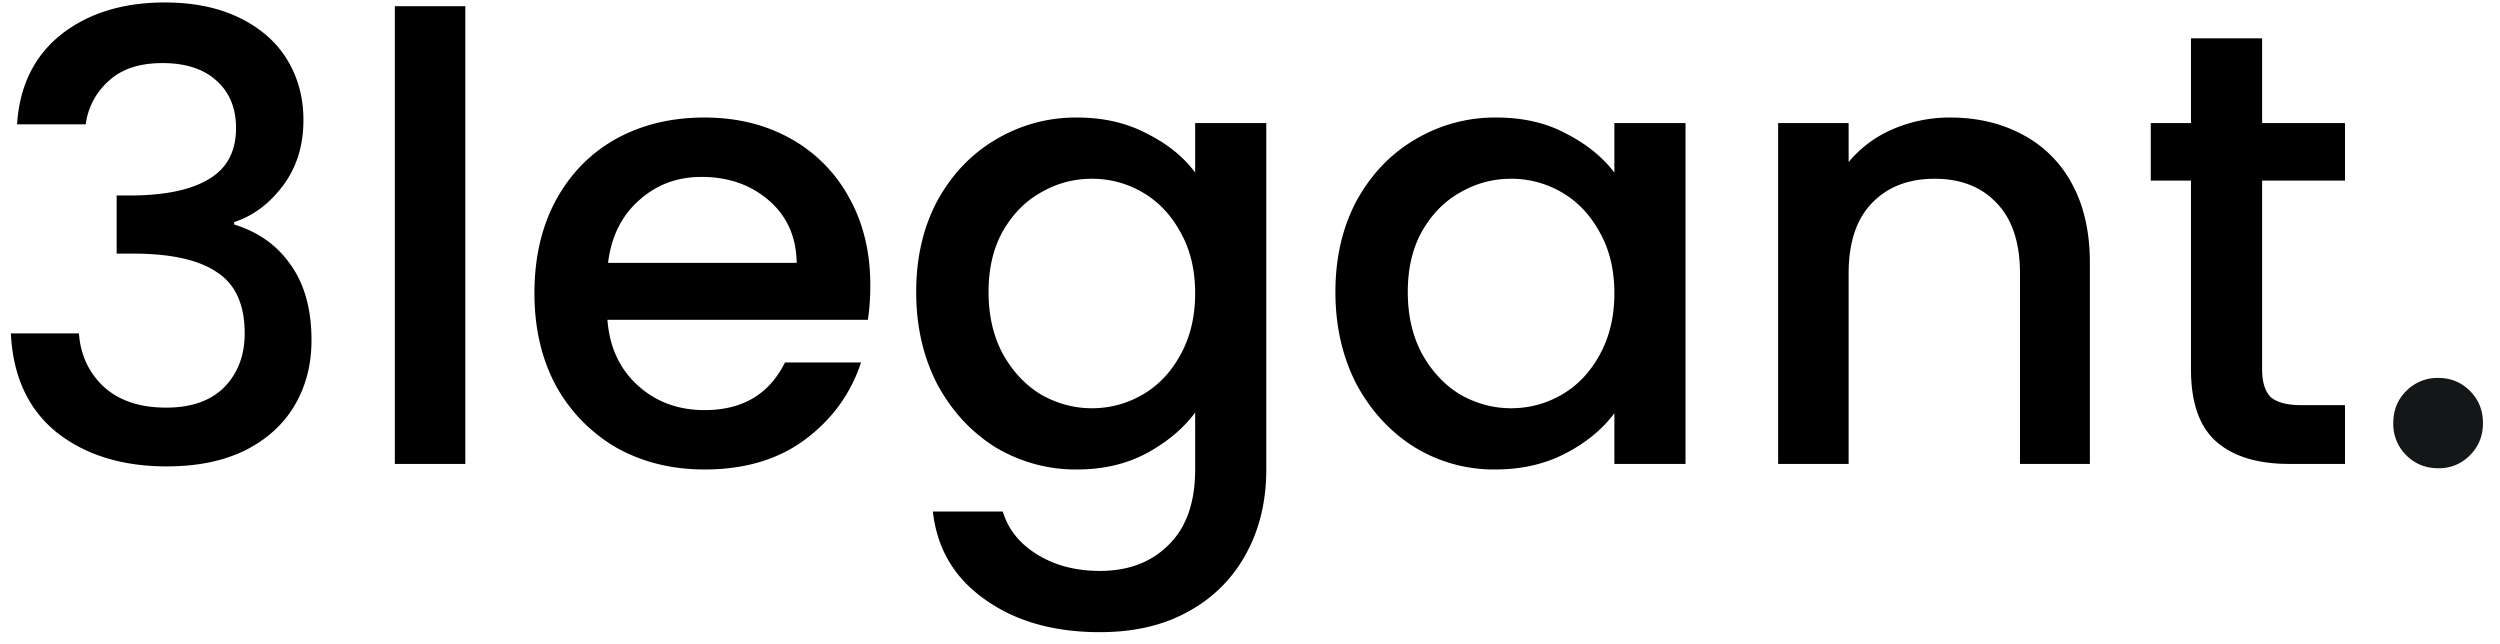 <svg width="97" height="25" fill="none" xmlns="http://www.w3.org/2000/svg"><path d="M.662 4.824c.096-1.488.664-2.648 1.704-3.48C3.422.512 4.766.096 6.398.096c1.12 0 2.088.2 2.904.6.816.4 1.431.944 1.848 1.632.415.688.623 1.464.623 2.328 0 .992-.264 1.84-.791 2.544-.528.704-1.16 1.176-1.896 1.416v.096c.944.288 1.68.816 2.207 1.584.529.752.793 1.72.793 2.904 0 .944-.216 1.784-.649 2.52-.431.736-1.071 1.32-1.92 1.752-.847.416-1.863.624-3.047.624-1.728 0-3.152-.44-4.272-1.32C1.094 15.88.502 14.6.422 12.936h2.64c.064.848.392 1.544.984 2.088.592.528 1.392.792 2.4.792.976 0 1.728-.264 2.256-.792.528-.544.792-1.24.792-2.088 0-1.12-.36-1.912-1.08-2.376-.704-.48-1.792-.72-3.264-.72h-.624V7.584h.648c1.296-.016 2.28-.232 2.952-.648.688-.416 1.032-1.072 1.032-1.968 0-.768-.248-1.376-.744-1.824-.496-.464-1.2-.696-2.112-.696-.896 0-1.592.232-2.088.696a2.712 2.712 0 00-.888 1.68H.662zM18.055.24V18H15.32V.24h2.736zm15.713 10.824c0 .496-.032.944-.096 1.344H23.568c.08 1.056.472 1.904 1.176 2.544.704.64 1.568.96 2.592.96 1.472 0 2.512-.616 3.12-1.848h2.952c-.4 1.216-1.128 2.216-2.184 3-1.04.768-2.336 1.152-3.888 1.152-1.264 0-2.4-.28-3.408-.84a6.278 6.278 0 01-2.352-2.4c-.56-1.04-.84-2.24-.84-3.6 0-1.36.272-2.552.816-3.576.56-1.04 1.336-1.84 2.328-2.4 1.008-.56 2.16-.84 3.456-.84 1.248 0 2.36.272 3.336.816a5.746 5.746 0 012.28 2.304c.544.976.816 2.104.816 3.384zm-2.856-.864c-.016-1.008-.376-1.816-1.08-2.424-.704-.608-1.576-.912-2.616-.912-.944 0-1.752.304-2.424.912-.672.592-1.072 1.4-1.2 2.424h7.32zm10.876-5.64c1.024 0 1.928.208 2.712.624.8.4 1.424.904 1.872 1.512v-1.92h2.76v13.44c0 1.216-.256 2.296-.768 3.24a5.51 5.51 0 01-2.232 2.256c-.96.544-2.112.816-3.456.816-1.792 0-3.28-.424-4.464-1.272-1.184-.832-1.856-1.968-2.016-3.408h2.712c.208.688.648 1.24 1.32 1.656.688.432 1.504.648 2.448.648 1.104 0 1.992-.336 2.664-1.008.688-.672 1.032-1.648 1.032-2.928v-2.208c-.464.624-1.096 1.152-1.896 1.584-.784.416-1.68.624-2.688.624a6.042 6.042 0 01-3.168-.864c-.944-.592-1.696-1.408-2.256-2.448-.544-1.056-.816-2.248-.816-3.576 0-1.328.272-2.504.816-3.528.56-1.024 1.312-1.816 2.256-2.376a6.042 6.042 0 013.168-.864zm4.584 6.816c0-.912-.192-1.704-.576-2.376-.368-.672-.856-1.184-1.464-1.536a3.862 3.862 0 00-1.968-.528c-.704 0-1.36.176-1.968.528-.608.336-1.104.84-1.488 1.512-.368.656-.552 1.44-.552 2.352 0 .912.184 1.712.552 2.4.384.688.88 1.216 1.488 1.584.624.352 1.28.528 1.968.528.704 0 1.36-.176 1.968-.528.608-.352 1.096-.864 1.464-1.536.384-.688.576-1.488.576-2.4zm5.442-.048c0-1.328.272-2.504.816-3.528.56-1.024 1.312-1.816 2.256-2.376a6.042 6.042 0 013.168-.864c1.04 0 1.944.208 2.712.624.784.4 1.408.904 1.872 1.512v-1.92h2.76V18h-2.76v-1.968c-.464.624-1.096 1.144-1.896 1.56-.8.416-1.712.624-2.736.624a5.875 5.875 0 01-3.12-.864c-.944-.592-1.696-1.408-2.256-2.448-.544-1.056-.816-2.248-.816-3.576zm10.824.048c0-.912-.192-1.704-.576-2.376-.368-.672-.856-1.184-1.464-1.536a3.862 3.862 0 00-1.968-.528c-.704 0-1.36.176-1.968.528-.608.336-1.104.84-1.488 1.512-.368.656-.552 1.44-.552 2.352 0 .912.184 1.712.552 2.4.384.688.88 1.216 1.488 1.584.624.352 1.28.528 1.968.528.704 0 1.36-.176 1.968-.528.608-.352 1.096-.864 1.464-1.536.384-.688.576-1.488.576-2.4zM75.663 4.56c1.04 0 1.968.216 2.784.648a4.59 4.59 0 011.944 1.92c.464.848.696 1.872.696 3.072V18h-2.712v-7.392c0-1.184-.296-2.088-.888-2.712-.592-.64-1.4-.96-2.424-.96s-1.84.32-2.448.96c-.592.624-.888 1.528-.888 2.712V18h-2.736V4.776h2.736v1.512a4.549 4.549 0 011.704-1.272 5.57 5.57 0 012.232-.456zM87.77 7.008v7.32c0 .496.112.856.336 1.08.24.208.64.312 1.2.312h1.68V18h-2.16c-1.232 0-2.176-.288-2.832-.864-.656-.576-.984-1.512-.984-2.808v-7.32h-1.56V4.776h1.56V1.488h2.76v3.288h3.216v2.232H87.77z" fill="#000"/><path d="M94.611 18.168c-.496 0-.912-.168-1.248-.504a1.695 1.695 0 01-.504-1.248c0-.496.168-.912.504-1.248a1.695 1.695 0 011.248-.504c.48 0 .888.168 1.224.504.336.336.504.752.504 1.248s-.168.912-.504 1.248a1.666 1.666 0 01-1.224.504z" fill="#141718"/></svg>